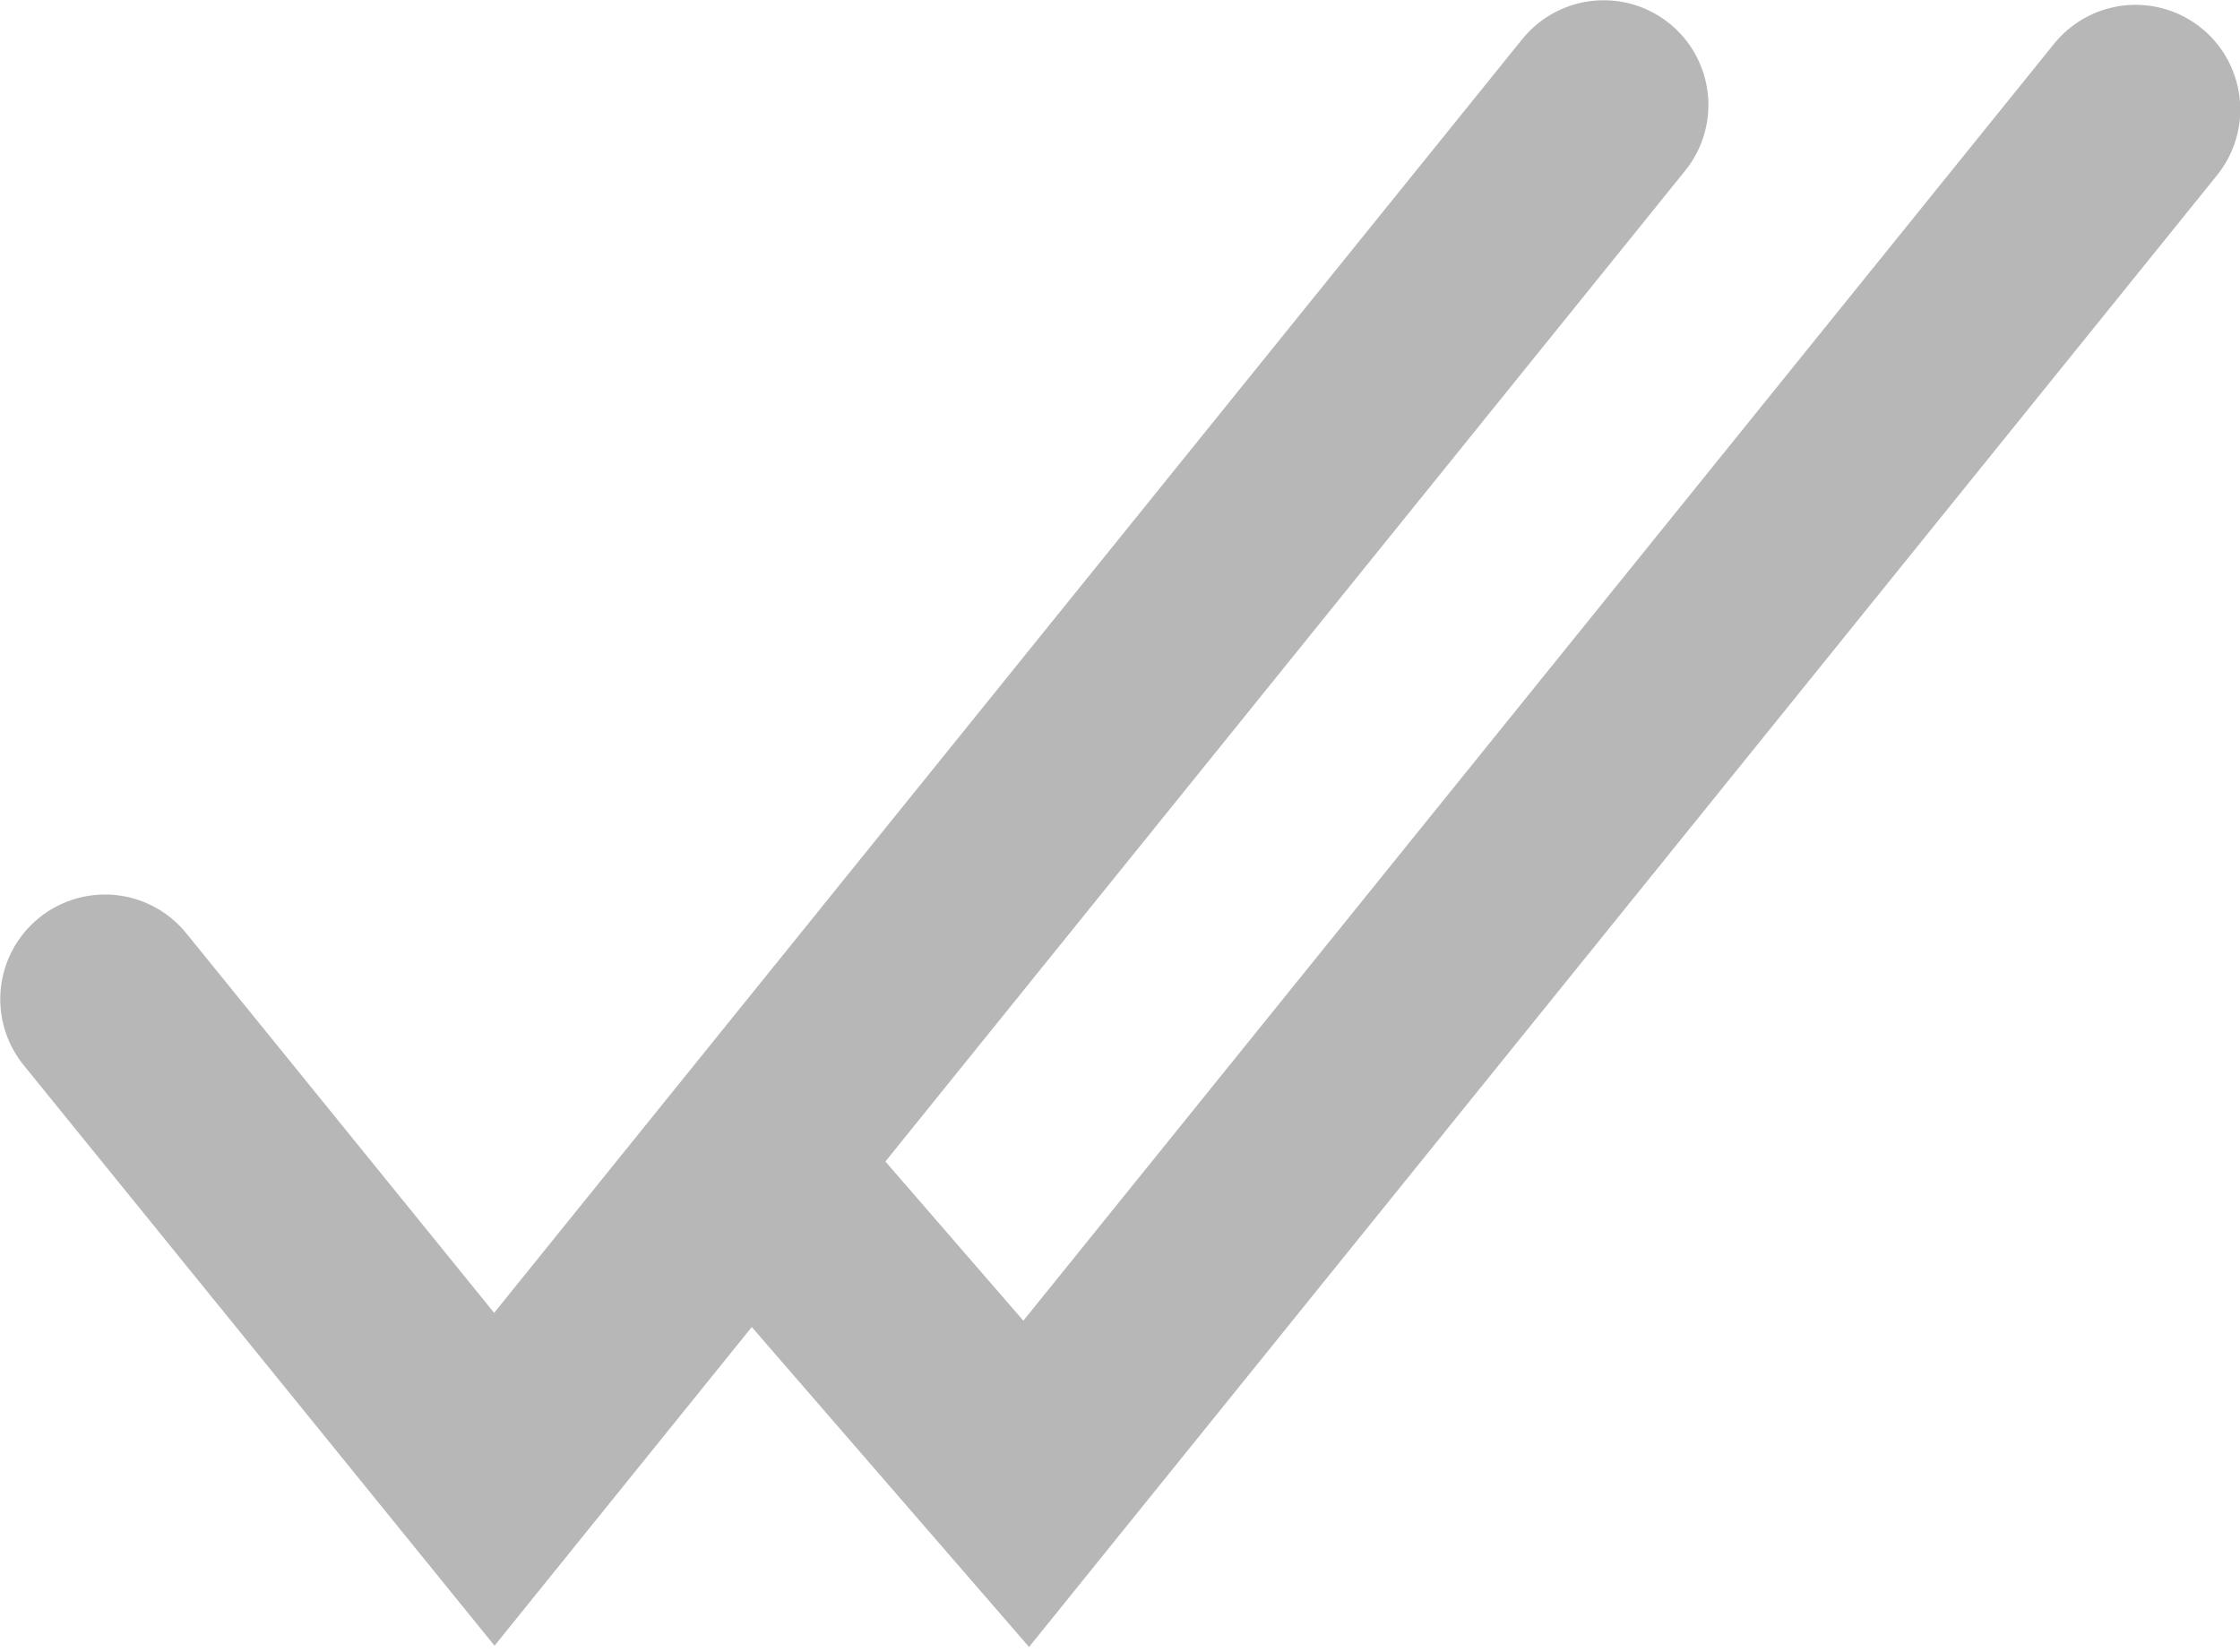 <?xml version="1.0" encoding="UTF-8" standalone="no"?>
<!-- Created with Inkscape (http://www.inkscape.org/) -->

<svg
   width="4.418mm"
   height="3.259mm"
   viewBox="0 0 4.418 3.259"
   version="1.1"
   id="svg1"
   xmlns="http://www.w3.org/2000/svg"
   xmlns:svg="http://www.w3.org/2000/svg">
  <defs
     id="defs1" />
  <g
     id="layer1"
     transform="translate(-40.349,-126.229)">
    <path
       style="fill:#000000;fill-opacity:0;stroke:#b7b7b7;stroke-width:0.413;stroke-linecap:round;stroke-dasharray:none;stroke-opacity:1"
       d="m 40.556,128.2 0.768,0.947 2.188,-2.711"
       id="path1" />
    <path
       style="fill:#000000;fill-opacity:0;stroke:#b7b7b7;stroke-width:0.413;stroke-linecap:round;stroke-dasharray:none;stroke-opacity:1"
       d="m 41.834,128.534 0.539,0.622 2.188,-2.711"
       id="path1-1-0" />
  </g>
</svg>
